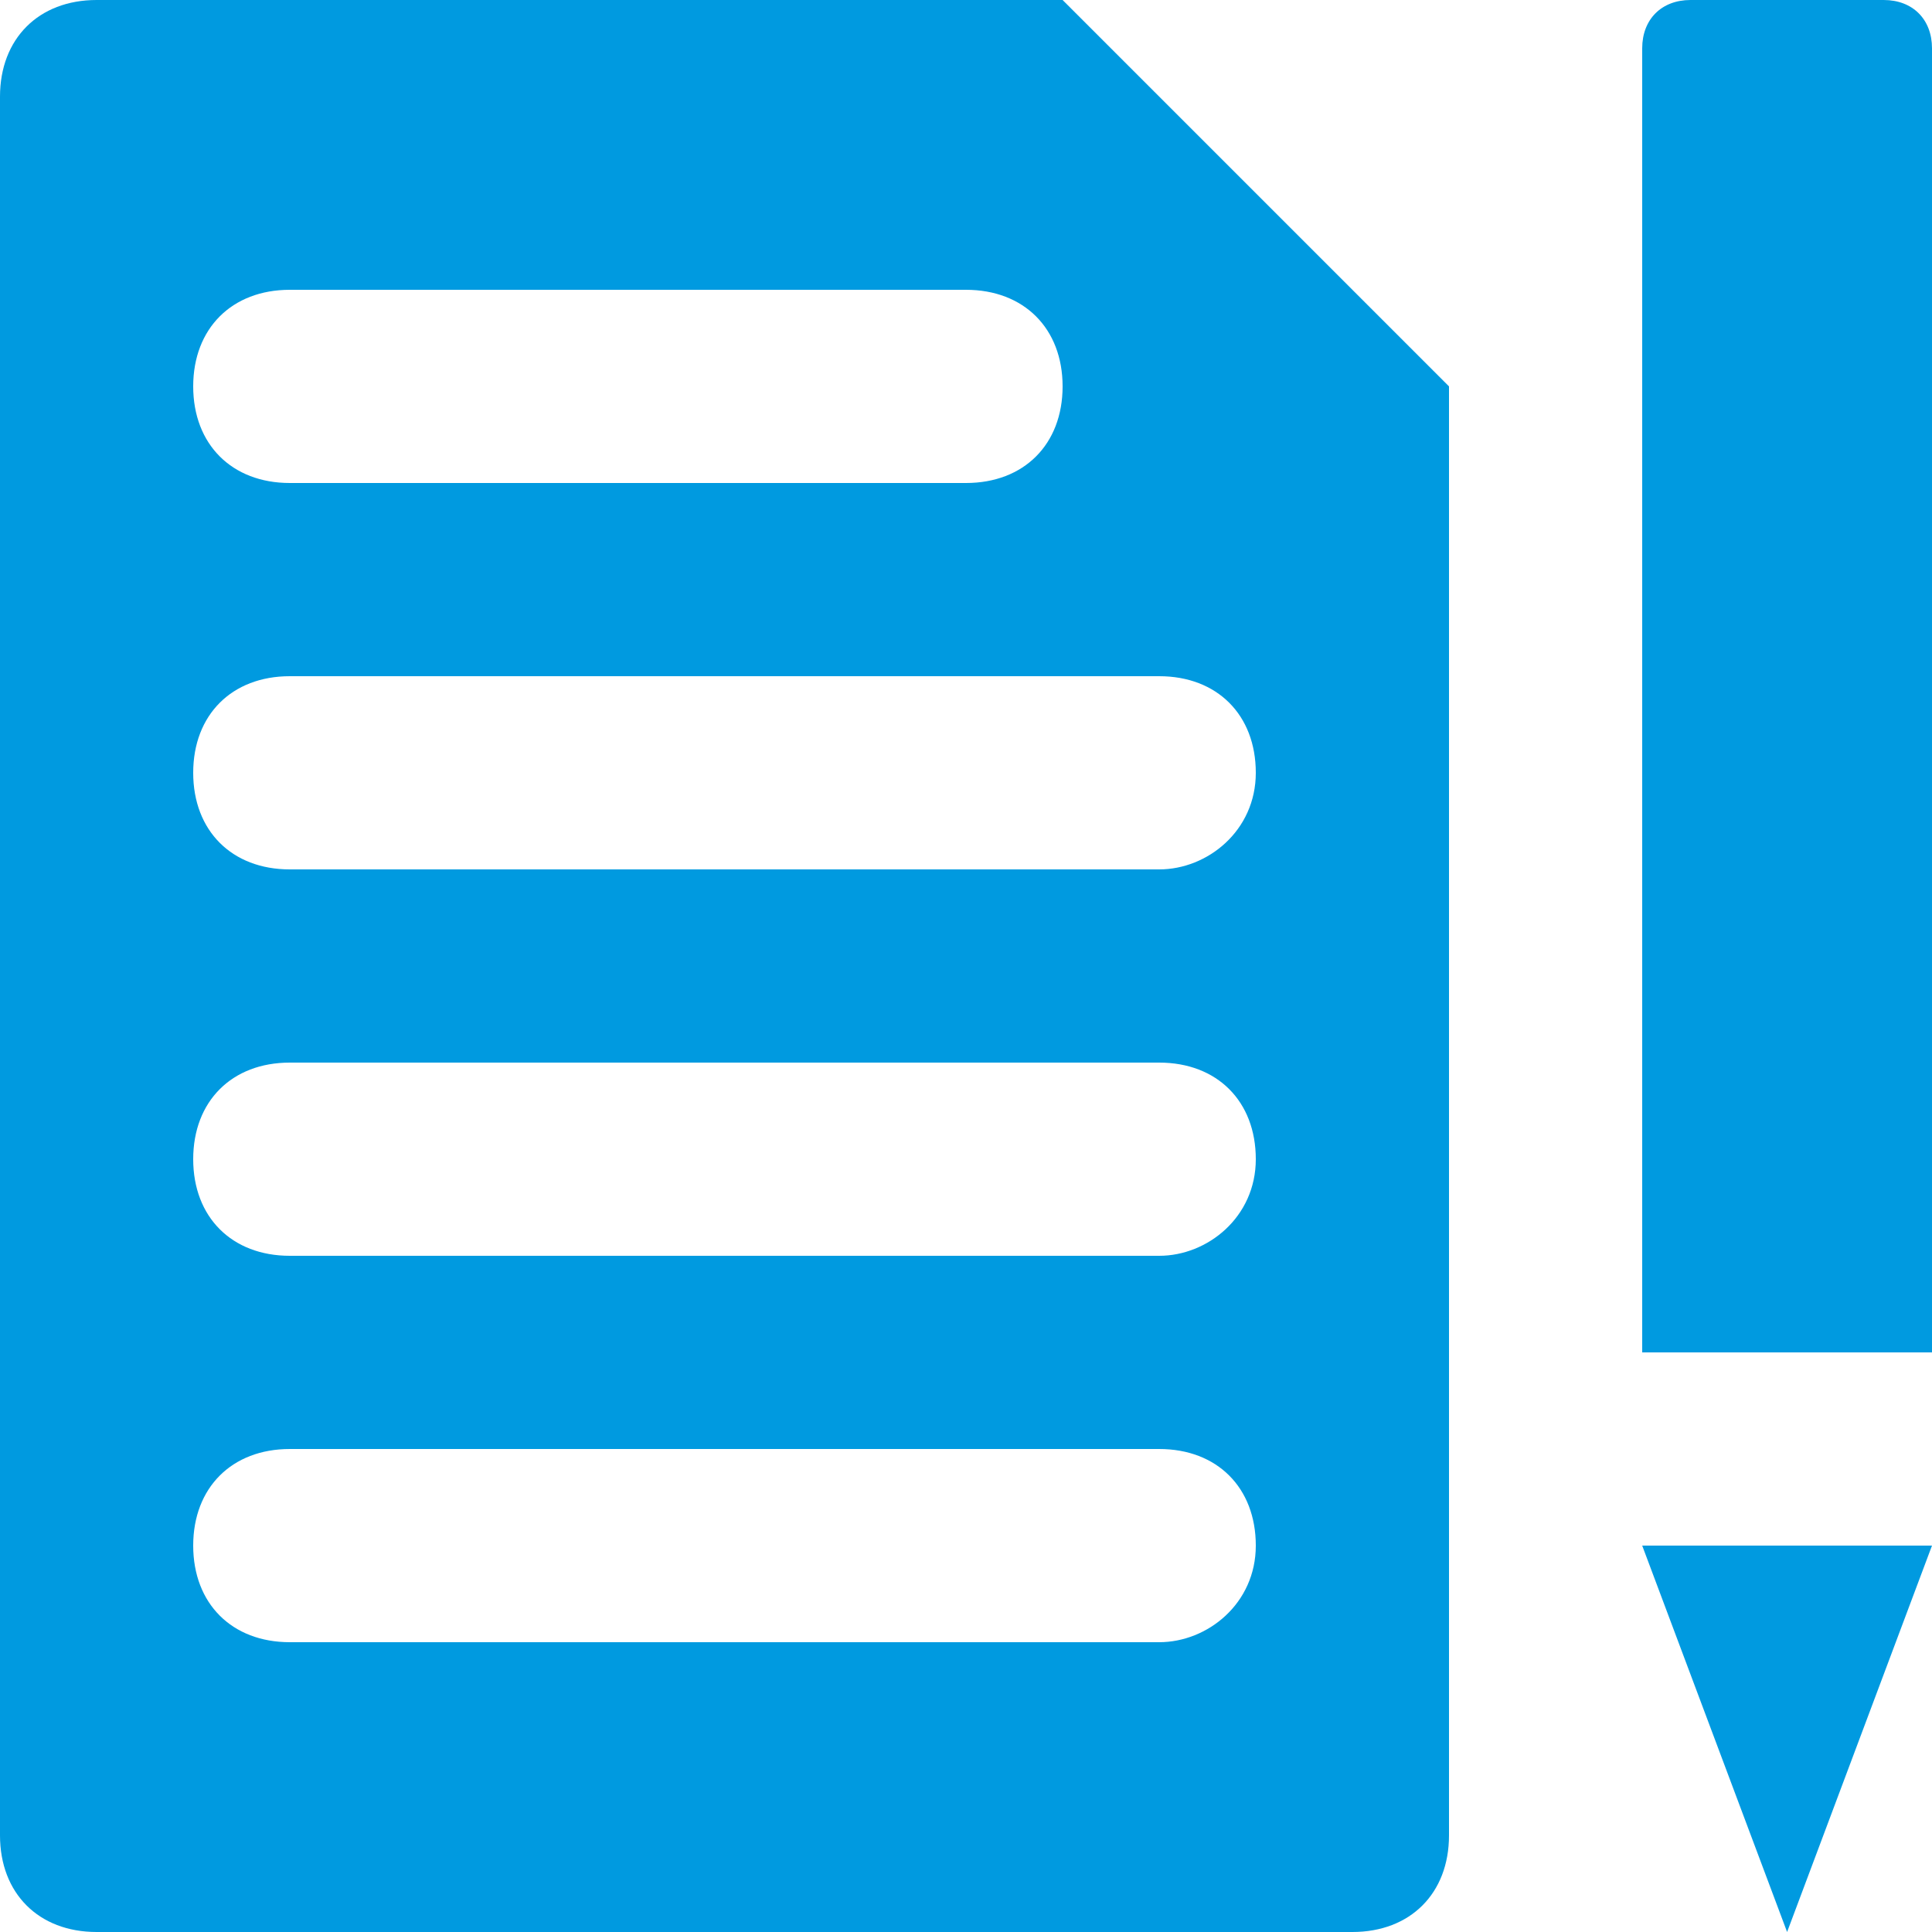 <?xml version="1.0"?>
<svg xmlns="http://www.w3.org/2000/svg" xmlns:xlink="http://www.w3.org/1999/xlink" version="1.1" id="Capa_1" x="0px" y="0px" viewBox="0 0 512 512" style="enable-background:new 0 0 512 512;" xml:space="preserve" width="512px" height="512px"><g><g>
	<g>
		<path d="M281.6,0h-256C10.24,0,0,10.24,0,25.6v460.8C0,501.76,10.24,512,25.6,512h332.8c15.36,0,25.6-10.24,25.6-25.6v-384    L281.6,0z M76.8,76.8H256c15.36,0,25.6,10.24,25.6,25.6c0,15.36-10.24,25.6-25.6,25.6H76.8c-15.36,0-25.6-10.24-25.6-25.6    C51.2,87.04,61.44,76.8,76.8,76.8z M307.2,435.2H76.8c-15.36,0-25.6-10.24-25.6-25.6c0-15.36,10.24-25.6,25.6-25.6h230.4    c15.36,0,25.6,10.24,25.6,25.6C332.8,424.96,320,435.2,307.2,435.2z M307.2,332.8H76.8c-15.36,0-25.6-10.24-25.6-25.6    c0-15.36,10.24-25.6,25.6-25.6h230.4c15.36,0,25.6,10.24,25.6,25.6C332.8,322.56,320,332.8,307.2,332.8z M307.2,230.4H76.8    c-15.36,0-25.6-10.24-25.6-25.6c0-15.36,10.24-25.6,25.6-25.6h230.4c15.36,0,25.6,10.24,25.6,25.6    C332.8,220.16,320,230.4,307.2,230.4z" data-original="#000000" class="active-path" data-old_color="#000000" fill="#009AE0"/>
	</g>
</g><g>
	<g>
		<polygon points="435.2,409.6 473.6,512 512,409.6   " data-original="#000000" class="active-path" data-old_color="#000000" fill="#009AE0"/>
	</g>
</g><g>
	<g>
		<path d="M499.2,0H448c-7.68,0-12.8,5.12-12.8,12.8v345.6H512V12.8C512,5.12,506.88,0,499.2,0z" data-original="#000000" class="active-path" data-old_color="#000000" fill="#009AE0"/>
	</g>
</g></g> </svg>
